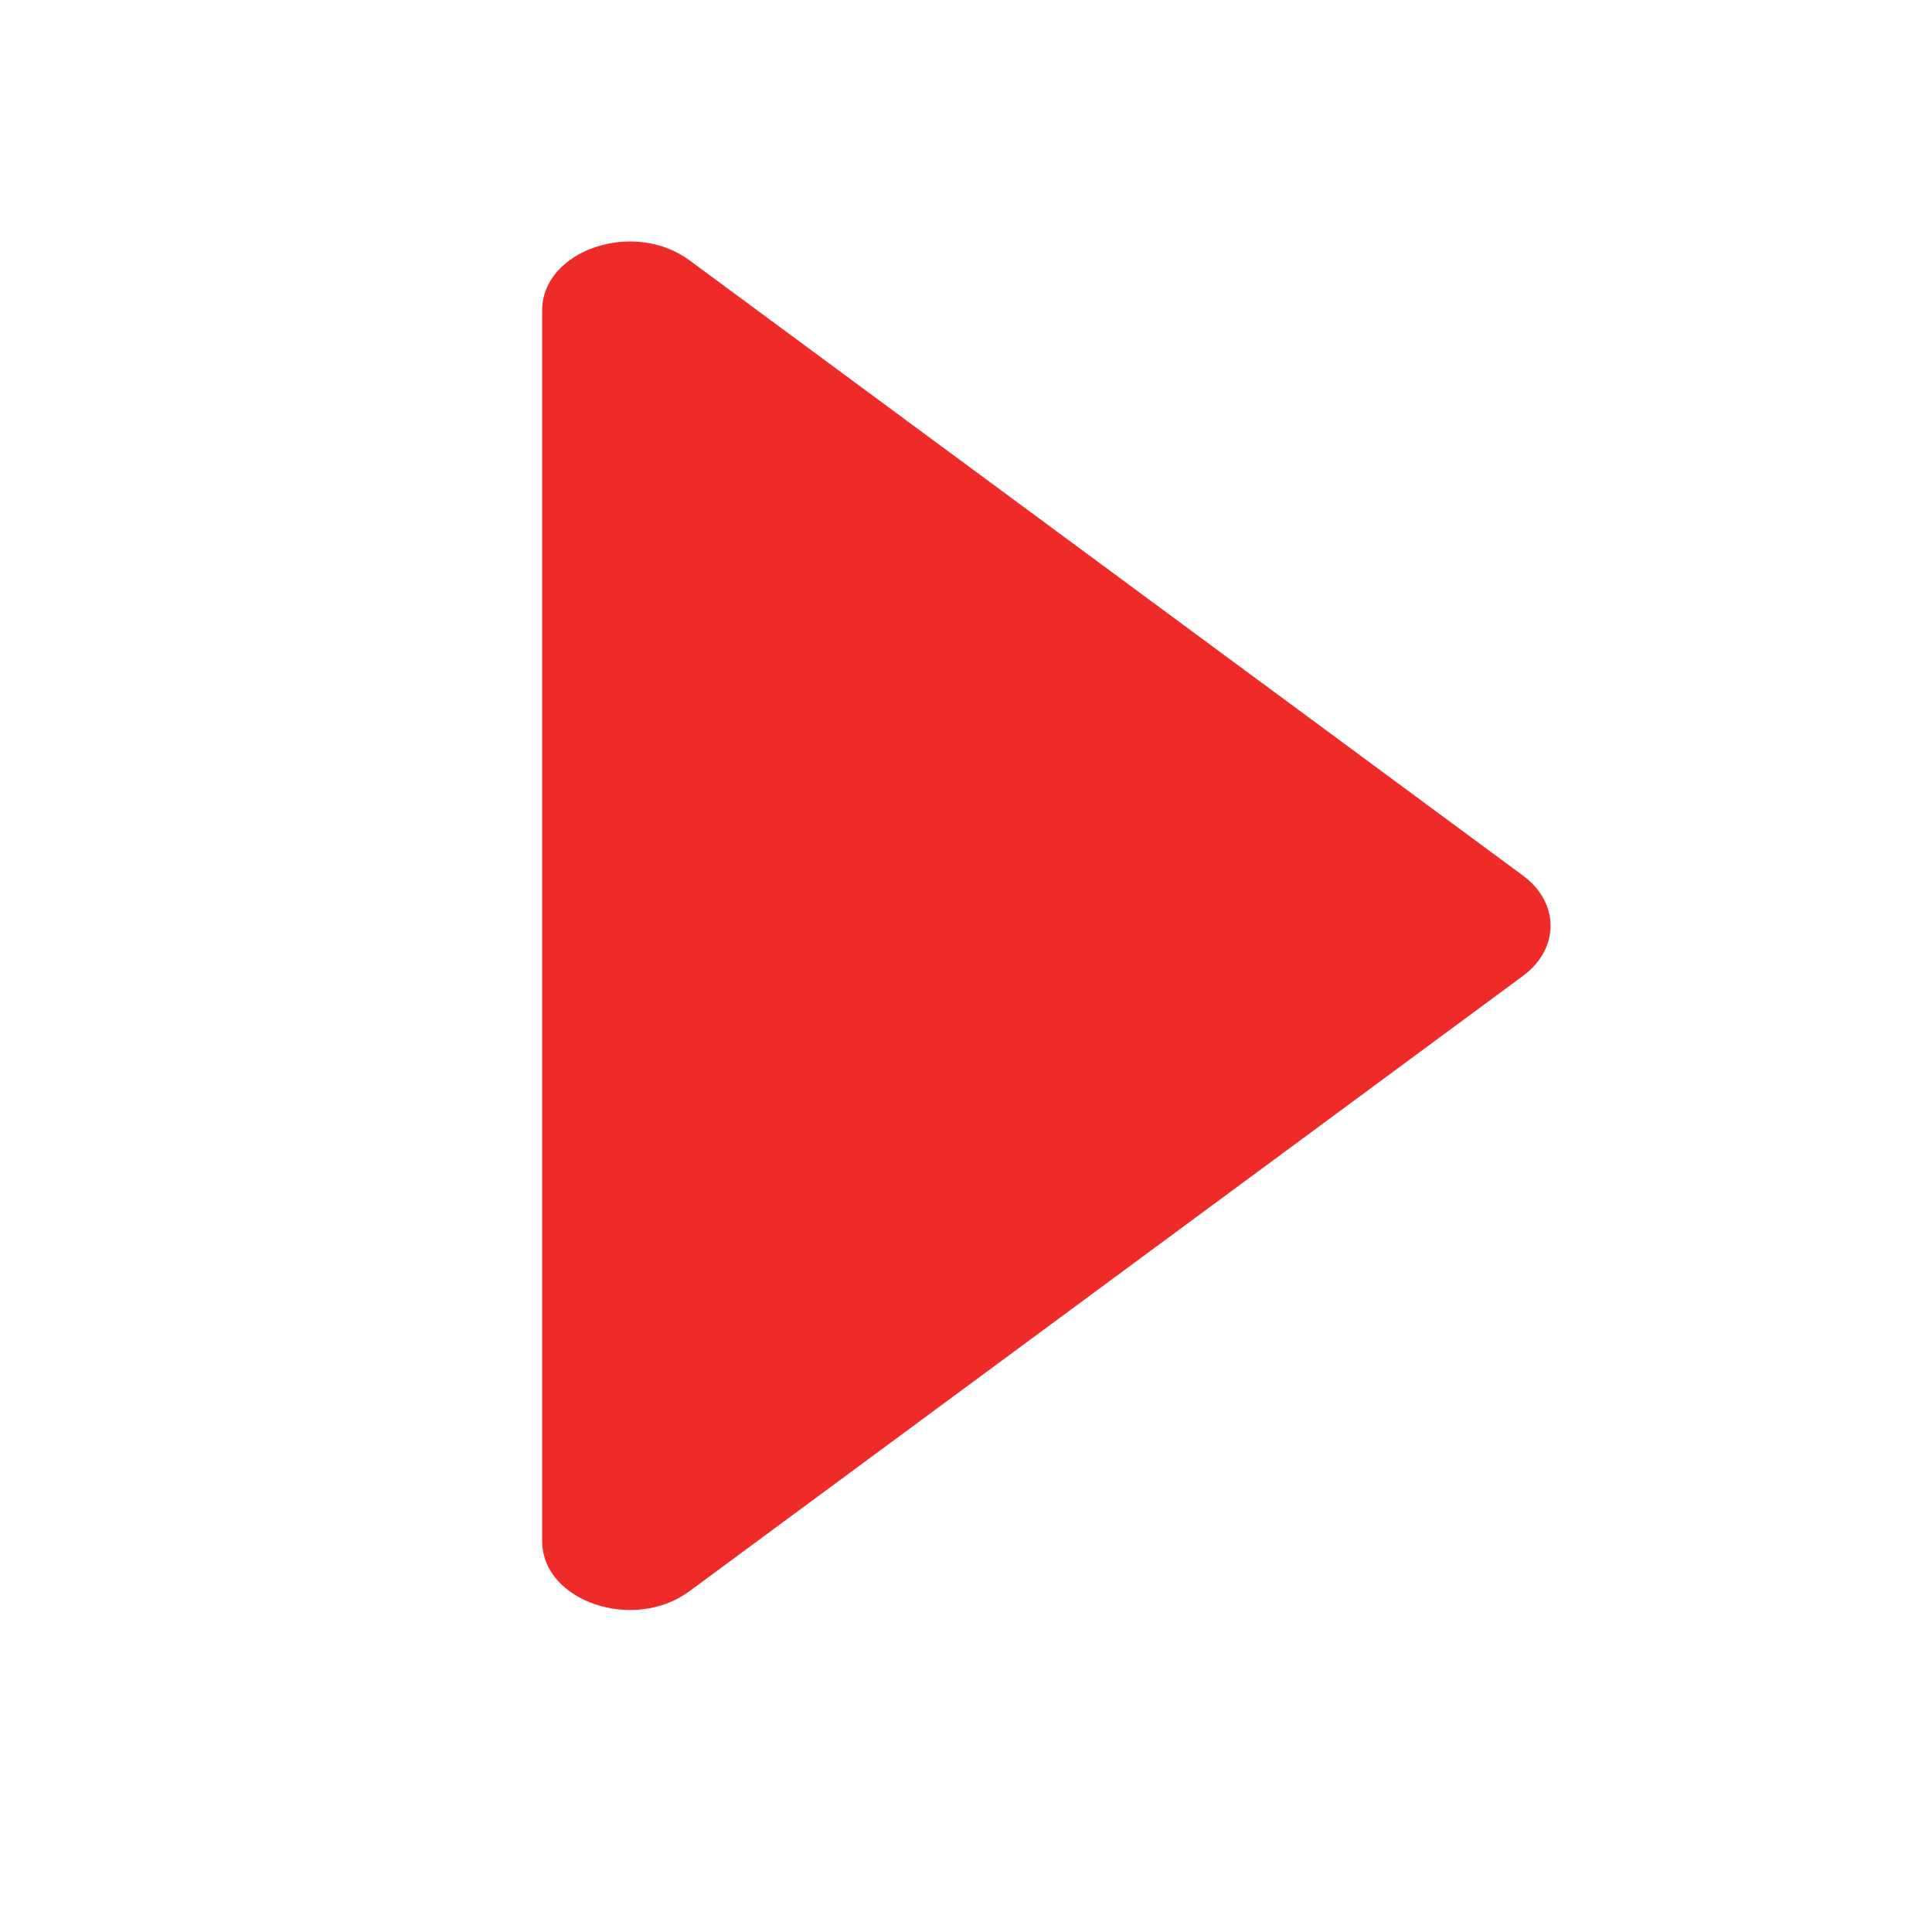<svg width="24" height="24" viewBox="0 0 24 24" fill="none" xmlns="http://www.w3.org/2000/svg">
<path d="M18.919 10.877C19.376 11.214 19.376 11.786 18.919 12.123L8.564 19.767C7.871 20.279 6.735 19.892 6.735 19.144L6.735 3.856C6.735 3.108 7.871 2.721 8.564 3.233L18.919 10.877Z" fill="#EF2B2A"/>
</svg>

